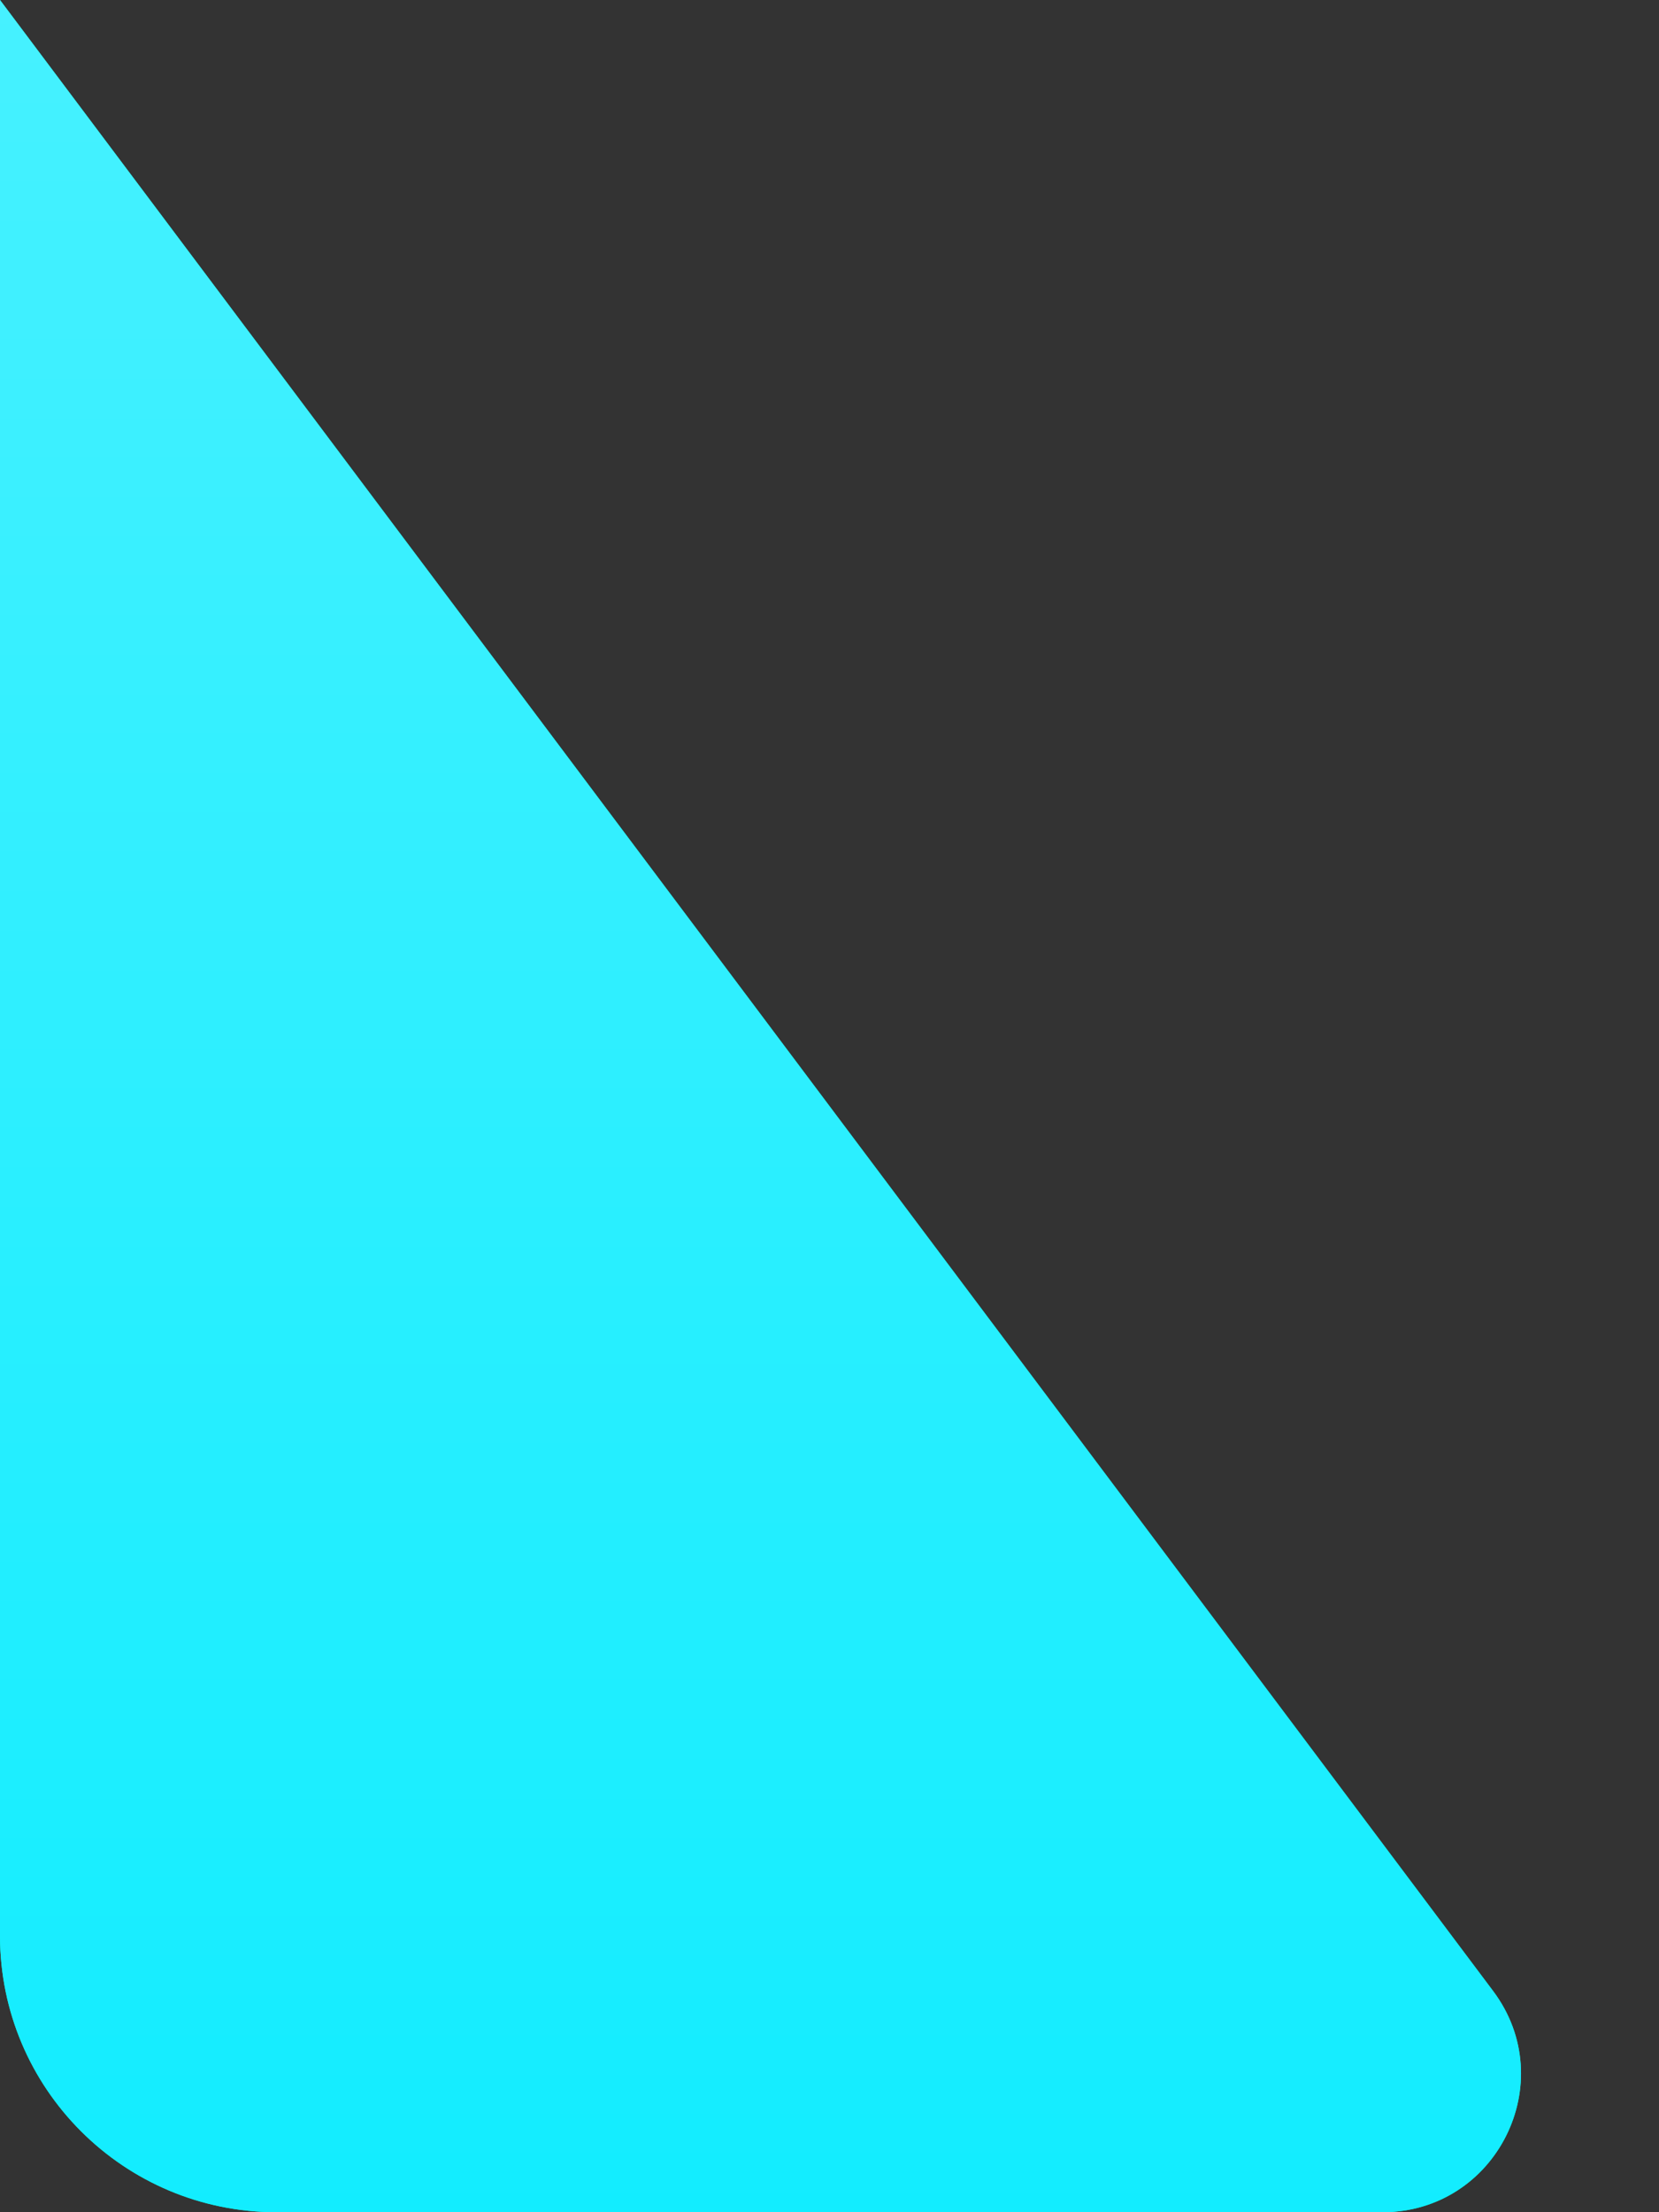 <svg width="66" height="88" viewBox="0 0 66 88" fill="none" xmlns="http://www.w3.org/2000/svg">
<rect x="0" y="0" width="66" height="88" fill="#333333" stroke="none"/>
<path d="M0 0V77C0 83.075 4.925 88 11 88H55C59.532 88 62.119 82.826 59.4 79.2L0 0Z" fill="#00FFE0"/>
<path d="M0 0V77C0 83.075 4.925 88 11 88H55C59.532 88 62.119 82.826 59.4 79.2L0 0Z" fill="#12EDFF"/>
<path d="M0 0V77C0 83.075 4.925 88 11 88H55C59.532 88 62.119 82.826 59.4 79.2L0 0Z" fill="url(#paint0_linear_0_12)" fill-opacity="0.22"/>
<defs>
<linearGradient id="paint0_linear_0_12" x1="33" y1="0" x2="33" y2="88" gradientUnits="userSpaceOnUse">
<stop stop-color="white"/>
<stop offset="1" stop-color="white" stop-opacity="0"/>
</linearGradient>
</defs>
</svg>
